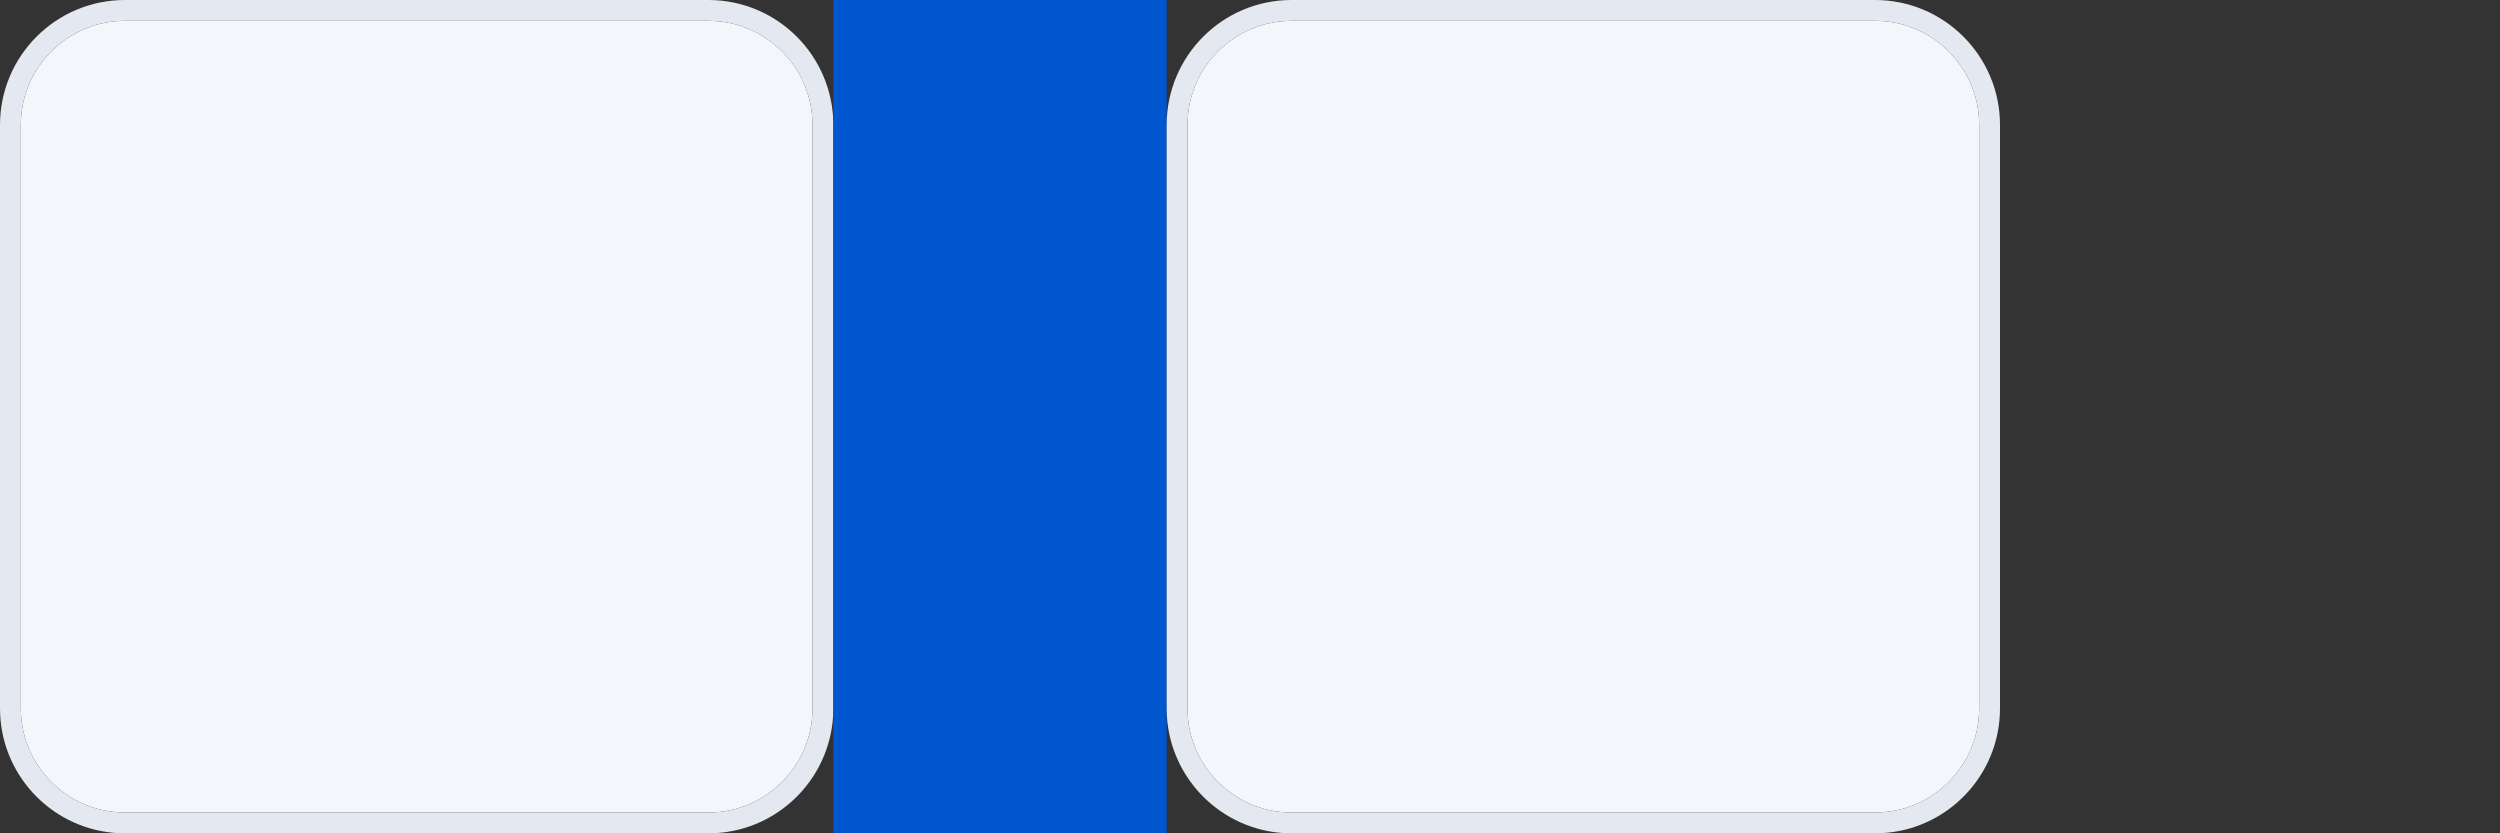 <svg width="120" height="40" viewBox="0 0 120 40" fill="none" xmlns="http://www.w3.org/2000/svg">
<rect x="0" y="0" width="120" height="40" fill="#333333" stroke="none"/>
<path d="M34 1C36.761 1 39 3.239 39 6V34C39 36.761 36.761 39 34 39H6C3.239 39 1 36.761 1 34V6C1 3.239 3.239 1 6 1H34Z" fill="#F3F7FB"/>
<path fill-rule="evenodd" clip-rule="evenodd" d="M34 0C37.314 0 40 2.686 40 6V34C40 37.21 37.479 39.832 34.309 39.992L34 40H6L5.691 39.992C2.623 39.837 0.163 37.377 0.008 34.309L0 34V6C0 2.686 2.686 1.28851e-07 6 0H34ZM6 1C3.239 1 1 3.239 1 6V34C1 36.761 3.239 39 6 39H34C36.761 39 39 36.761 39 34V6C39 3.239 36.761 1 34 1H6Z" fill="#E4E8F0"/>
<rect x="40" width="16" height="40" fill="#0056CF"/>
<path d="M90 1C92.761 1 95 3.239 95 6V34C95 36.761 92.761 39 90 39H62C59.239 39 57 36.761 57 34V6C57 3.239 59.239 1 62 1H90Z" fill="#F3F7FB"/>
<path fill-rule="evenodd" clip-rule="evenodd" d="M90 0C93.314 0 96 2.686 96 6V34C96 37.21 93.479 39.832 90.309 39.992L90 40H62L61.691 39.992C58.623 39.837 56.163 37.377 56.008 34.309L56 34V6C56 2.686 58.686 1.28851e-07 62 0H90ZM62 1C59.239 1 57 3.239 57 6V34C57 36.761 59.239 39 62 39H90C92.761 39 95 36.761 95 34V6C95 3.239 92.761 1 90 1H62Z" fill="#E4E8F0"/>
</svg>
